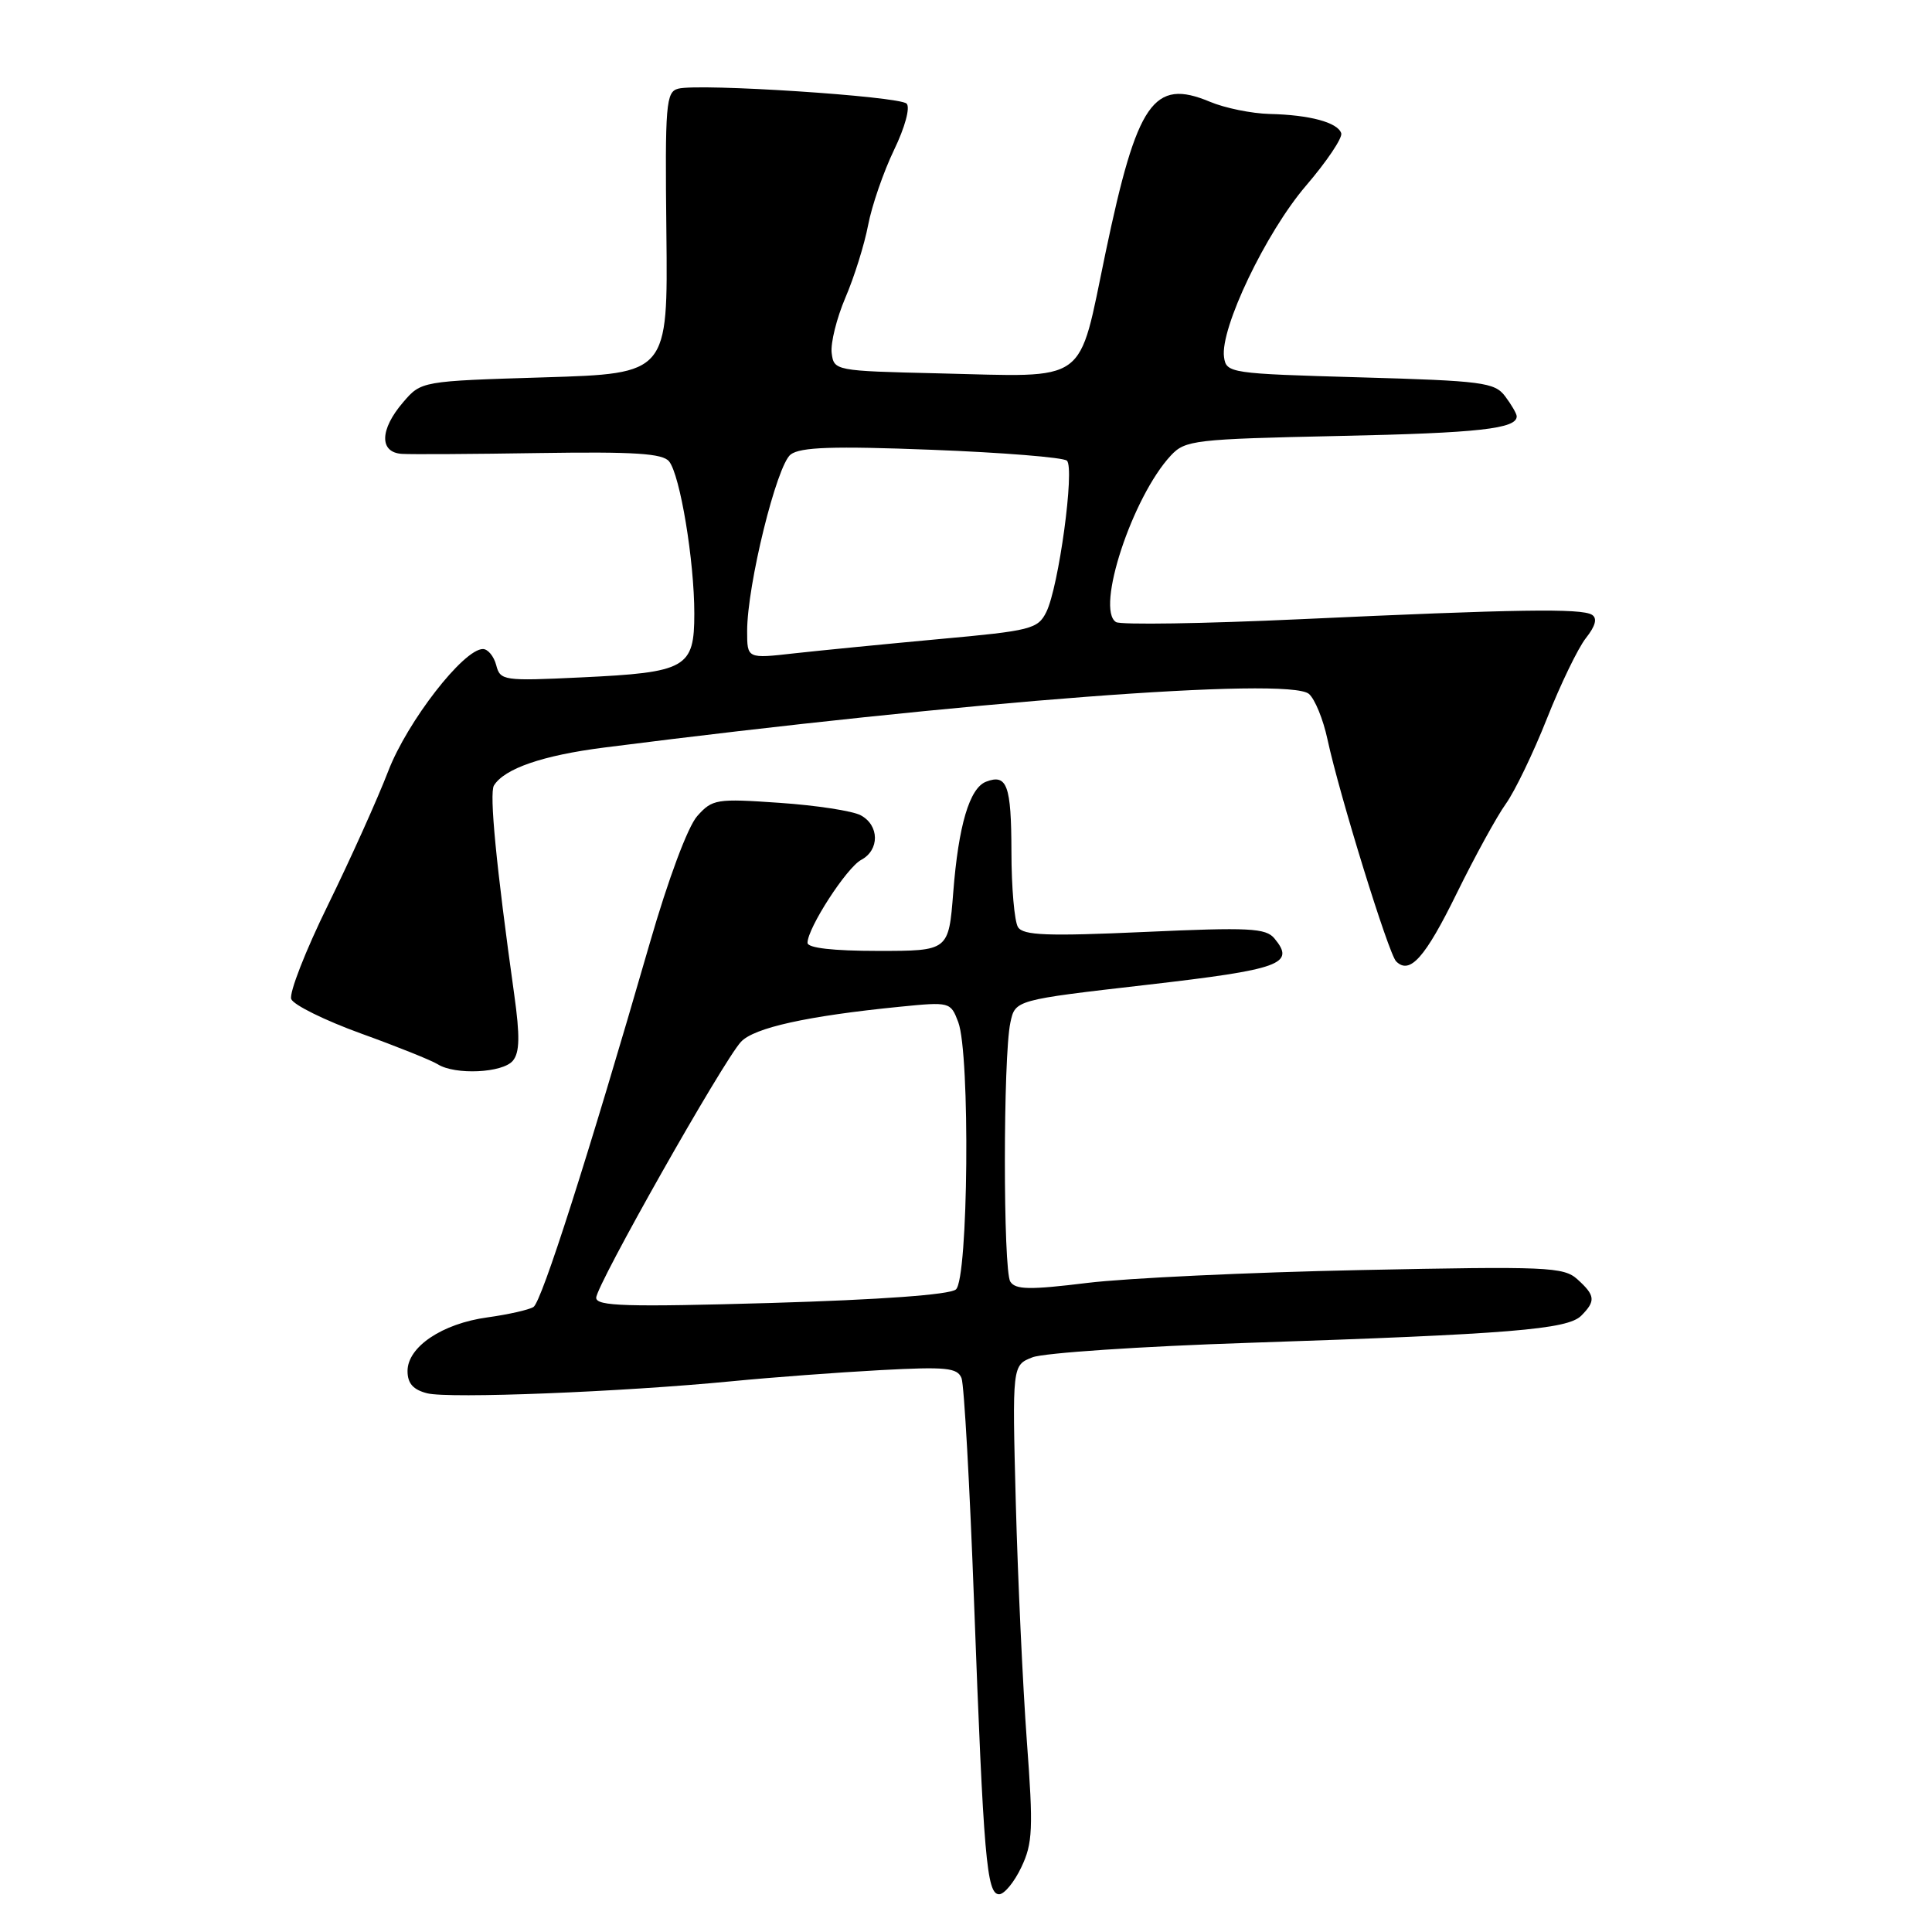 <?xml version="1.0" encoding="UTF-8" standalone="no"?>
<!DOCTYPE svg PUBLIC "-//W3C//DTD SVG 1.1//EN" "http://www.w3.org/Graphics/SVG/1.1/DTD/svg11.dtd" >
<svg xmlns="http://www.w3.org/2000/svg" xmlns:xlink="http://www.w3.org/1999/xlink" version="1.1" viewBox="0 0 256 256">
 <g >
 <path fill="currentColor"
d=" M 135.33 247.42 C 136.84 244.26 136.93 242.33 136.06 230.67 C 135.53 223.43 134.87 209.27 134.60 199.20 C 134.12 180.90 134.12 180.90 136.81 179.85 C 138.29 179.27 151.20 178.40 165.50 177.93 C 200.04 176.78 207.70 176.16 209.52 174.34 C 211.46 172.39 211.39 171.66 209.02 169.52 C 207.20 167.87 205.04 167.78 180.27 168.29 C 165.55 168.59 149.27 169.36 144.10 169.99 C 136.44 170.93 134.55 170.90 133.87 169.82 C 132.91 168.31 132.91 140.02 133.88 135.50 C 134.52 132.50 134.52 132.50 151.92 130.50 C 169.72 128.45 171.69 127.74 168.87 124.35 C 167.73 122.97 165.53 122.86 151.65 123.49 C 138.78 124.07 135.58 123.95 134.89 122.85 C 134.42 122.11 134.02 117.59 134.02 112.81 C 134.00 104.05 133.44 102.51 130.66 103.58 C 128.47 104.42 127.00 109.37 126.31 118.25 C 125.70 126.00 125.70 126.00 116.35 126.00 C 110.37 126.00 107.00 125.61 107.00 124.93 C 107.00 122.98 112.18 114.97 114.11 113.94 C 116.57 112.63 116.53 109.36 114.05 108.03 C 112.98 107.45 108.14 106.71 103.30 106.38 C 94.93 105.80 94.40 105.88 92.39 108.13 C 91.14 109.53 88.55 116.47 86.09 125.00 C 77.92 153.28 71.77 172.51 70.69 173.18 C 70.09 173.56 67.34 174.18 64.59 174.56 C 58.59 175.38 54.00 178.47 54.00 181.67 C 54.00 183.31 54.75 184.15 56.61 184.62 C 59.52 185.35 82.42 184.44 97.00 183.02 C 102.22 182.51 111.06 181.85 116.64 181.55 C 125.38 181.08 126.87 181.23 127.41 182.62 C 127.75 183.50 128.50 196.89 129.07 212.36 C 130.33 246.21 130.74 251.00 132.39 251.00 C 133.07 251.00 134.40 249.39 135.33 247.42 Z  M 67.96 140.55 C 68.86 139.46 68.91 137.30 68.14 131.80 C 65.75 114.75 64.82 105.11 65.45 104.08 C 66.84 101.84 71.91 100.09 80.08 99.05 C 128.21 92.91 170.69 89.67 173.43 91.94 C 174.22 92.60 175.33 95.31 175.90 97.98 C 177.47 105.29 183.99 126.37 184.99 127.38 C 186.80 129.20 188.83 126.93 193.04 118.34 C 195.43 113.48 198.35 108.15 199.54 106.50 C 200.72 104.85 203.17 99.78 204.97 95.23 C 206.77 90.69 209.09 85.88 210.14 84.55 C 211.42 82.93 211.68 81.92 210.94 81.46 C 209.53 80.59 201.02 80.72 172.25 82.05 C 159.46 82.64 148.50 82.81 147.88 82.43 C 145.14 80.73 150.05 65.82 155.15 60.35 C 157.05 58.32 158.27 58.18 177.33 57.77 C 195.98 57.38 201.05 56.81 200.97 55.14 C 200.95 54.79 200.26 53.60 199.43 52.50 C 198.05 50.67 196.42 50.46 180.21 50.00 C 162.96 49.51 162.49 49.44 162.19 47.32 C 161.65 43.54 167.73 30.82 173.04 24.62 C 175.81 21.39 177.92 18.25 177.72 17.65 C 177.24 16.22 173.54 15.22 168.22 15.10 C 165.86 15.04 162.30 14.32 160.31 13.48 C 152.84 10.36 150.68 13.49 146.50 33.44 C 142.78 51.20 144.53 49.94 124.31 49.47 C 110.62 49.15 110.50 49.12 110.20 46.77 C 110.04 45.46 110.86 42.16 112.02 39.44 C 113.19 36.72 114.54 32.40 115.03 29.83 C 115.52 27.26 117.06 22.79 118.46 19.88 C 119.92 16.86 120.63 14.23 120.13 13.73 C 119.15 12.75 92.66 11.02 89.87 11.75 C 88.24 12.17 88.11 13.75 88.30 30.85 C 88.50 49.50 88.50 49.50 72.16 50.00 C 55.82 50.50 55.82 50.50 53.41 53.31 C 50.31 56.92 50.24 59.95 53.25 60.14 C 54.49 60.22 62.72 60.17 71.54 60.03 C 84.09 59.84 87.81 60.08 88.66 61.14 C 90.12 62.96 92.00 74.30 92.00 81.30 C 92.00 88.52 90.98 89.10 76.98 89.76 C 66.71 90.25 66.28 90.19 65.75 88.13 C 65.44 86.96 64.65 86.00 63.99 86.00 C 61.42 86.00 53.97 95.61 51.45 102.16 C 50.04 105.83 46.45 113.80 43.47 119.89 C 40.48 125.97 38.29 131.59 38.59 132.38 C 38.89 133.16 43.05 135.21 47.82 136.94 C 52.59 138.66 57.17 140.50 58.00 141.02 C 60.30 142.47 66.61 142.18 67.96 140.55 Z  M 79.00 171.96 C 79.00 170.32 95.80 140.62 98.18 138.05 C 99.91 136.18 106.97 134.62 119.22 133.40 C 125.86 132.74 125.96 132.76 126.97 135.43 C 128.57 139.64 128.31 169.49 126.66 170.86 C 125.83 171.56 116.67 172.22 102.16 172.65 C 82.99 173.20 79.00 173.08 79.00 171.96 Z  M 99.00 83.63 C 99.00 77.52 102.92 61.62 104.77 60.22 C 106.07 59.24 110.39 59.09 123.48 59.60 C 132.84 59.96 140.89 60.61 141.37 61.04 C 142.43 62.02 140.29 77.78 138.64 81.10 C 137.52 83.35 136.61 83.58 124.47 84.68 C 117.34 85.34 108.69 86.19 105.25 86.57 C 99.00 87.28 99.00 87.28 99.00 83.63 Z "/>
</g>
</svg>